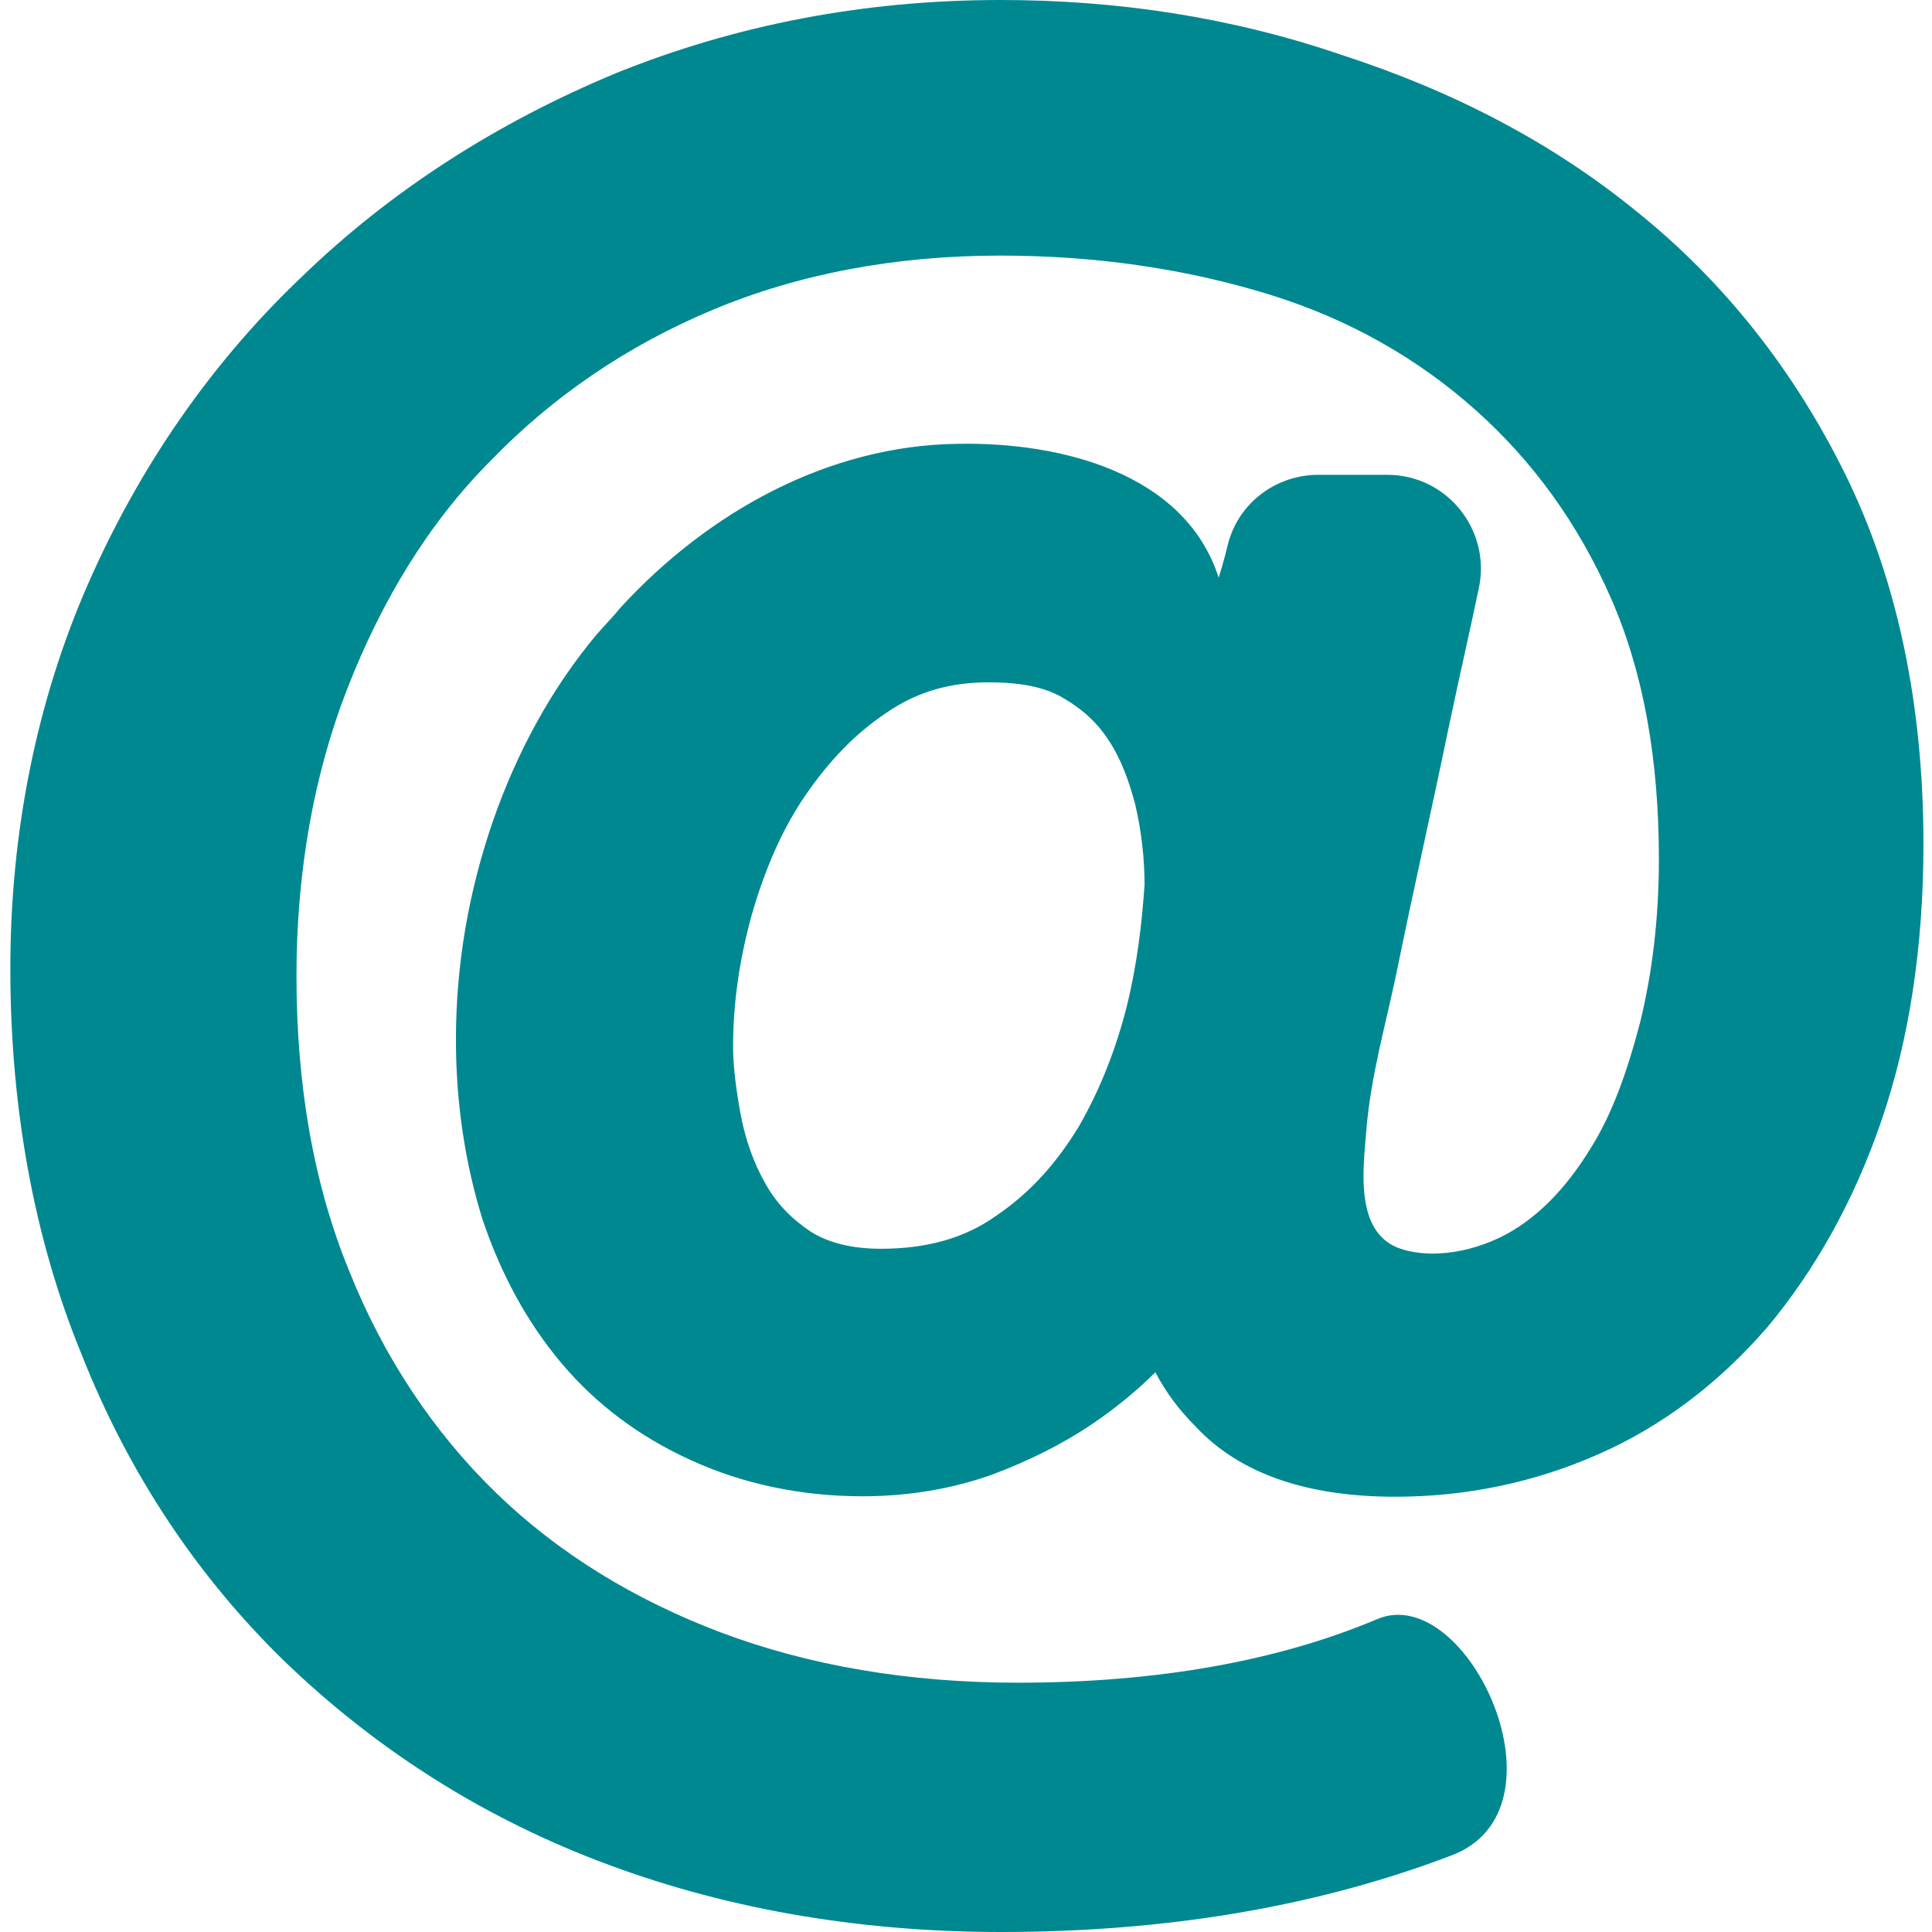<?xml version="1.0" encoding="utf-8"?>
<!-- Generator: Adobe Illustrator 19.2.0, SVG Export Plug-In . SVG Version: 6.00 Build 0)  -->
<svg version="1.1" id="Capa_1" xmlns="http://www.w3.org/2000/svg" xmlns:xlink="http://www.w3.org/1999/xlink" x="0px" y="0px"
	 viewBox="0 0 430.1 430.1" style="enable-background:new 0 0 430.1 430.1;" xml:space="preserve">
<style type="text/css">
	.st0{fill:#008891;}
</style>
<g>
	<path class="st0" d="M63.3,369.8c19.4,18.7,42.6,34,69.7,44.4c27,10.4,57.2,15.9,89.8,15.9c36.4,0,70-5.5,100.2-17
		c27.4-10.1,3.8-61-16.3-52.7c-22.2,9.4-49.2,14.2-80.1,14.2c-24.3,0-46.4-3.8-65.9-11.1c-19.4-7.3-36.4-17.7-50.3-31.2
		s-25-30.2-32.6-49.2c-8-19.4-11.8-41.6-11.8-65.9c0-22.9,3.8-44.7,11.4-64.1s18-36.7,31.9-50.6C122.9,88.4,139.5,77,158.6,69
		s40.6-12.1,64.1-12.1c21.8,0,41.9,3.1,60,8.7c17.7,5.5,32.9,14.2,45.7,25.6c12.8,11.4,22.9,25.3,30.2,41.9
		c7.3,16.6,10.7,36,10.7,58.2c0,12.8-1.4,25-4.2,36.4c-2.8,10.7-6.2,20.4-11.1,28.1c-4.5,7.3-9.7,13.2-15.9,17.3
		c-7.3,4.9-18,7.6-26.3,4.9c-10.4-3.5-8.3-18-7.6-26.7c1-11.8,4.2-22.9,6.6-34.3c3.8-18.7,8-37.1,11.8-55.5
		c2.1-10.1,4.5-20.4,6.6-30.5c2.8-12.8-6.9-25.3-20.4-25.3h-15.3c-9.4,0-17.7,6.2-20.1,15.3c-1,4.2-2.1,7.6-2.1,7.6
		c-7.6-23.6-35.7-30.2-57.9-29.8c-29.1,0.3-55.8,15.3-75.2,36.4c-1.7,2.1-3.8,4.2-5.5,6.2c-10.1,12.1-17.7,26.3-22.9,41.2
		c-5.5,15.9-8.3,32.2-8.3,48.9c0,14.2,2.1,27.7,5.9,39.9c4.2,12.5,10.1,23.2,17.7,32.2c7.6,9,17.3,16.3,28.8,21.5
		c11.4,5.2,24.3,8,38.1,8c10.4,0,20.1-1.7,28.8-4.8c8.3-3.1,15.9-6.9,22.5-11.4c5.2-3.5,10.1-7.6,13.9-11.4c2.4,4.5,5.2,8.3,9,12.1
		c9.7,10.4,24.6,15.6,44.4,15.6c15.6,0,30.8-3.1,45.1-9.4c14.2-6.2,27-15.9,37.8-28.4c10.4-12.5,19.1-27.7,25.3-45.8
		c6.2-18,9.4-38.8,9.4-61.7c0-31.2-5.9-58.9-17.3-82.1s-27-43-46.4-58.6c-19.1-15.6-41.2-27-65.9-35C274,3.8,248.7,0,222.7,0
		c-30.2,0-58.9,5.5-85.6,16.3c-26.7,11.1-50.3,26.3-70,45.4C47,80.8,31,104,19.6,130S2.3,185.1,2.3,215.6c0,30.8,5.2,60,15.9,86
		C28.6,327.9,43.8,350.8,63.3,369.8z M250.8,224.2c-2.4,9.4-5.9,18.4-10.7,26.7c-4.9,8-10.7,14.6-18.4,19.8
		c-6.9,4.9-15.3,7.3-25.6,7.3c-6.6,0-11.8-1.4-15.6-3.8c-4.2-2.8-7.6-6.2-10.1-10.7c-2.8-4.9-4.5-10.1-5.5-15.3
		c-1-5.5-1.7-10.7-1.7-15.2c0-9.7,1.4-19.4,4.2-29.5c2.8-9.7,6.6-18.7,11.8-26.3s11.1-13.9,18.4-18.7c6.6-4.5,13.9-6.6,22.5-6.6
		c6.9,0,12.5,1,16.6,3.5c4.2,2.4,7.6,5.5,10.1,9.4c2.8,4.2,4.5,9,5.9,14.2c1.4,5.9,2.1,12.1,2.1,18
		C254.2,205.5,253.2,214.5,250.8,224.2z"/>
</g>
</svg>
